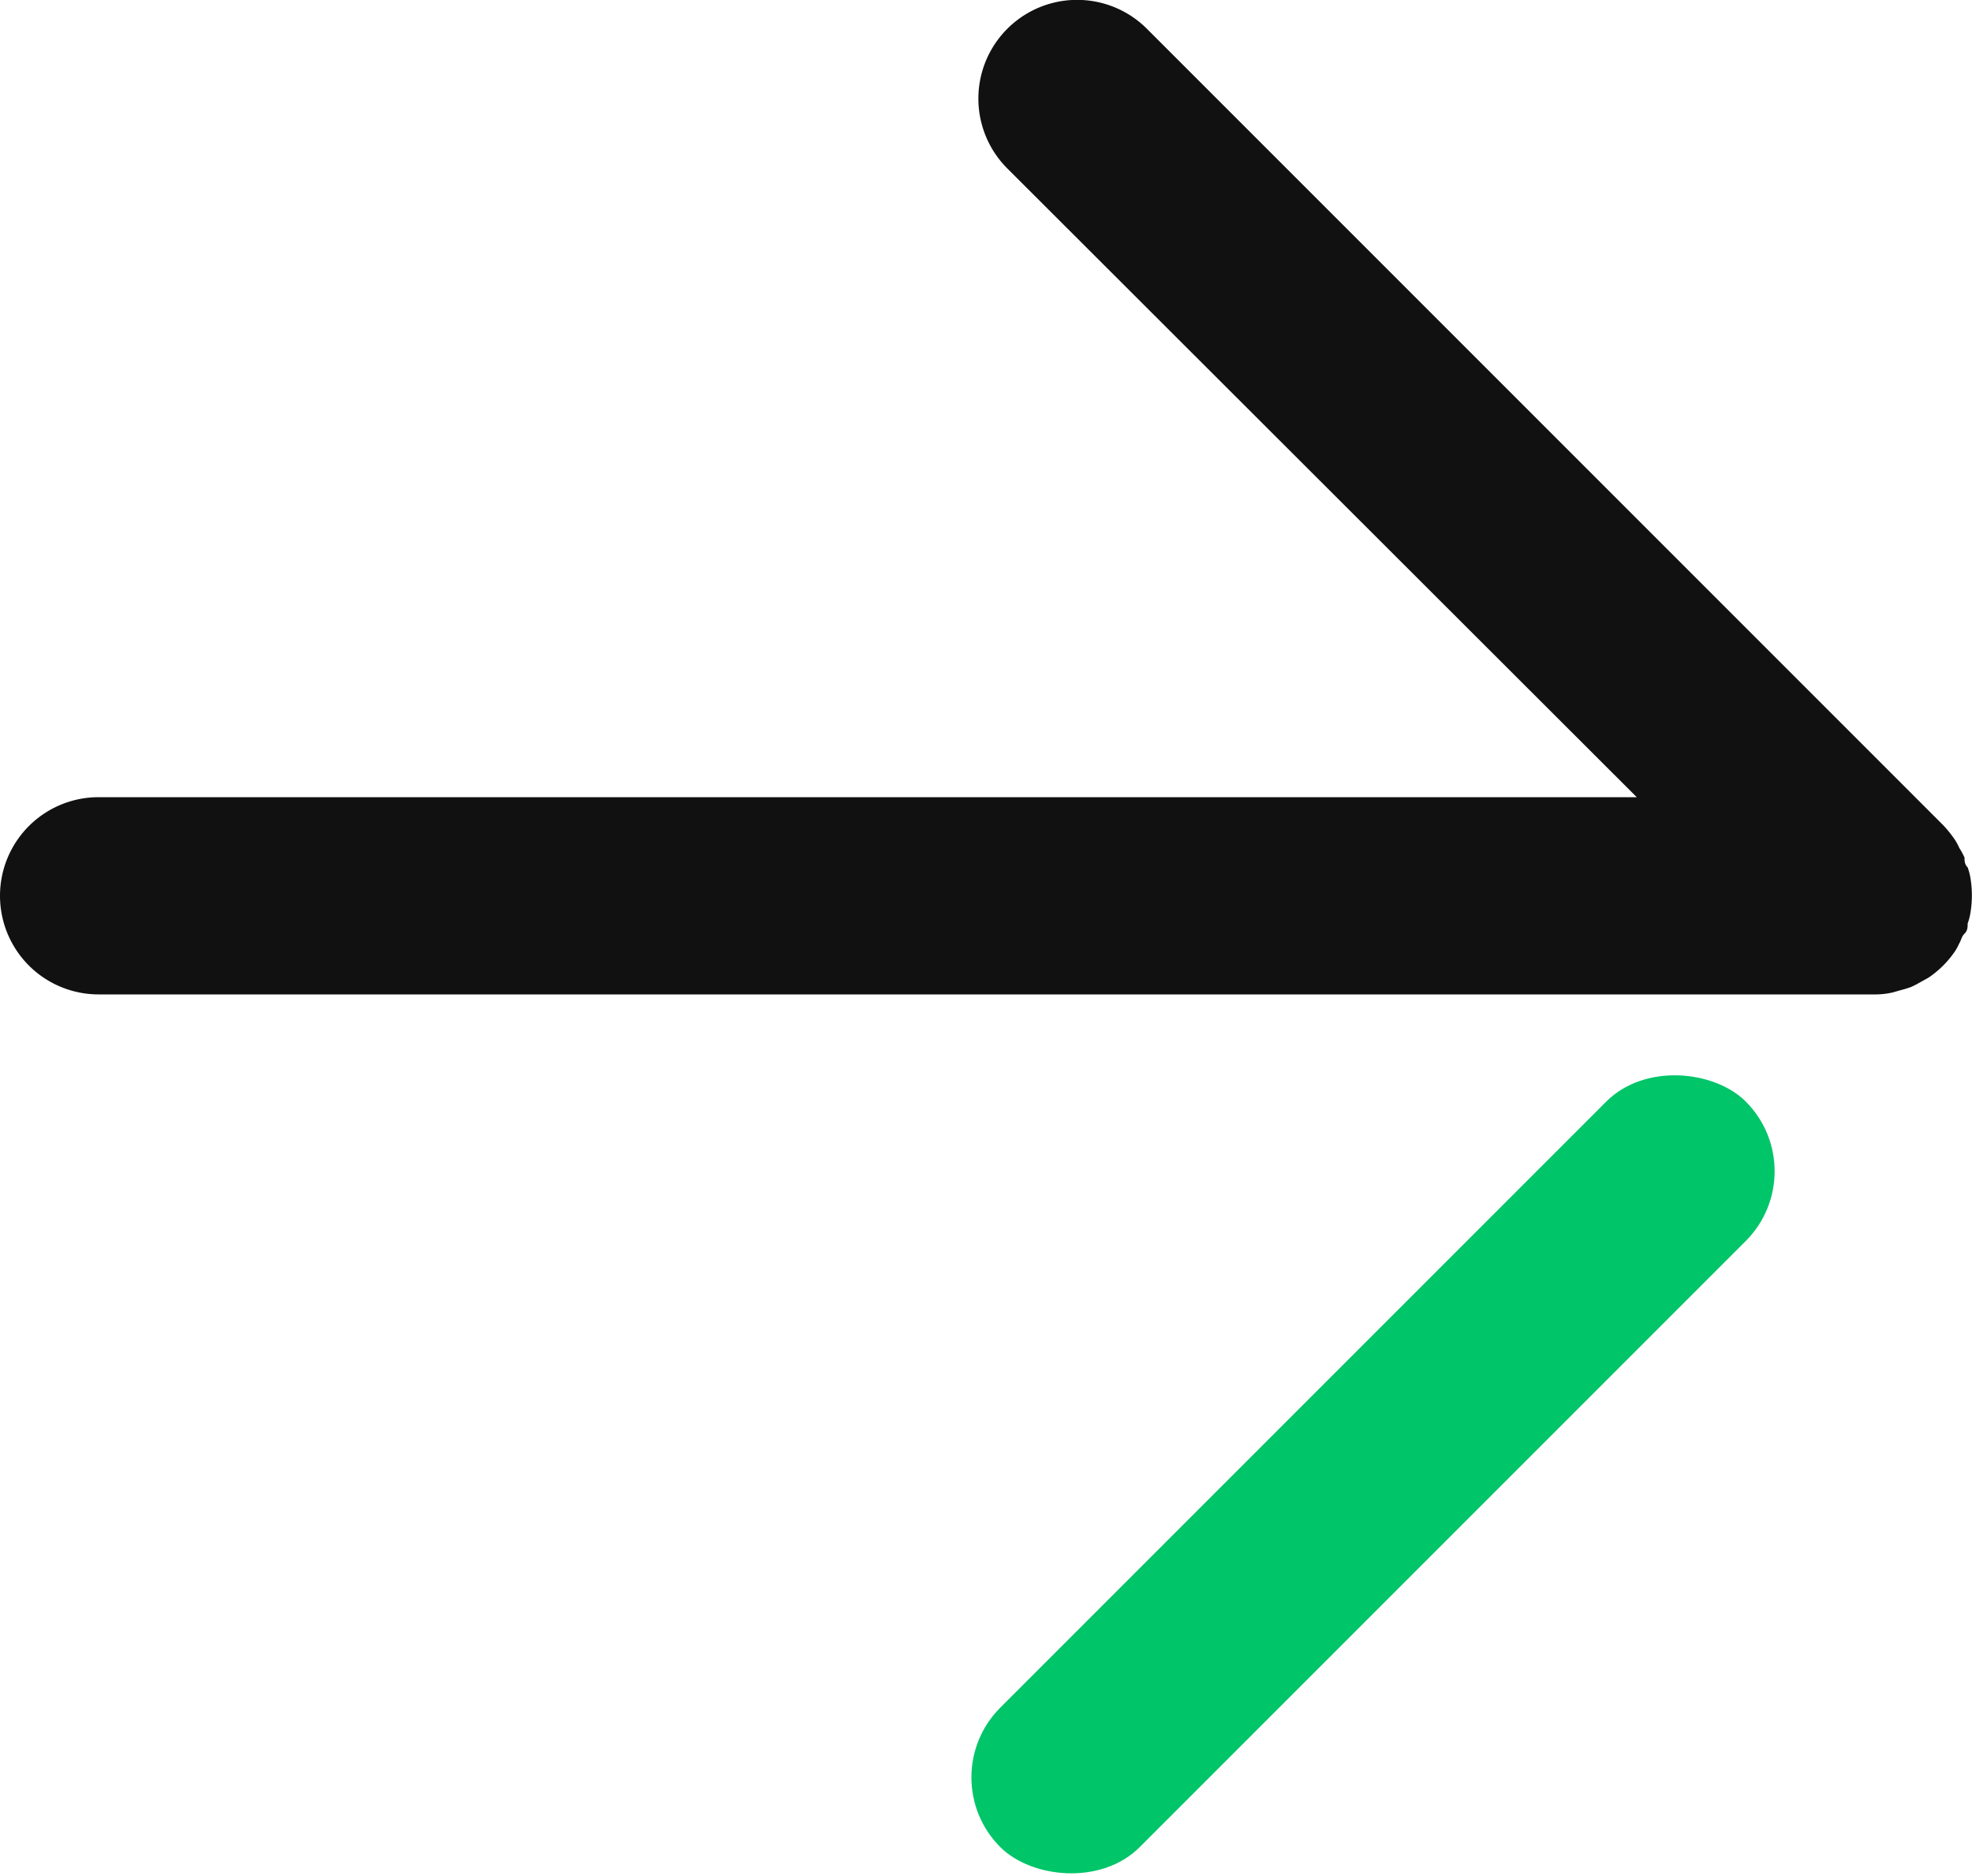 <?xml version="1.0" encoding="UTF-8" standalone="no"?> <svg xmlns="http://www.w3.org/2000/svg" width="50" height="47.56" viewBox="0 0 50 47.56"><defs><style>.cls-1{fill:#111}.cls-2{fill:#00c569}</style></defs><title>Forward_2</title><g id="Layer_2" data-name="Layer 2"><g id="Forward_2"><path class="cls-1" d="M49.68 21.5a1.83 1.83 0 0 1 .13.24c0 .08 0 .17.08.25a1.66 1.66 0 0 1 .06.21 2.69 2.69 0 0 1 0 1 1.29 1.29 0 0 1-.06.21c0 .09 0 .18-.08.26s-.08.16-.13.24a1.74 1.74 0 0 1-.1.19 2.52 2.52 0 0 1-.69.69l-.2.11a2.53 2.53 0 0 1-.23.12 2.58 2.58 0 0 1-.26.08l-.21.06a2 2 0 0 1-.49.05h-45a2.5 2.5 0 0 1 0-5h39L25.54 4.27A2.5 2.5 0 0 1 29.08.73l20.19 20.19a3 3 0 0 1 .31.39 1.74 1.74 0 0 1 .1.19z"/><rect class="cls-2" x="21.45" y="34.87" width="26.73" height="5" rx="2.5" ry="2.5" transform="rotate(-45 34.822 37.376)"/></g></g></svg>